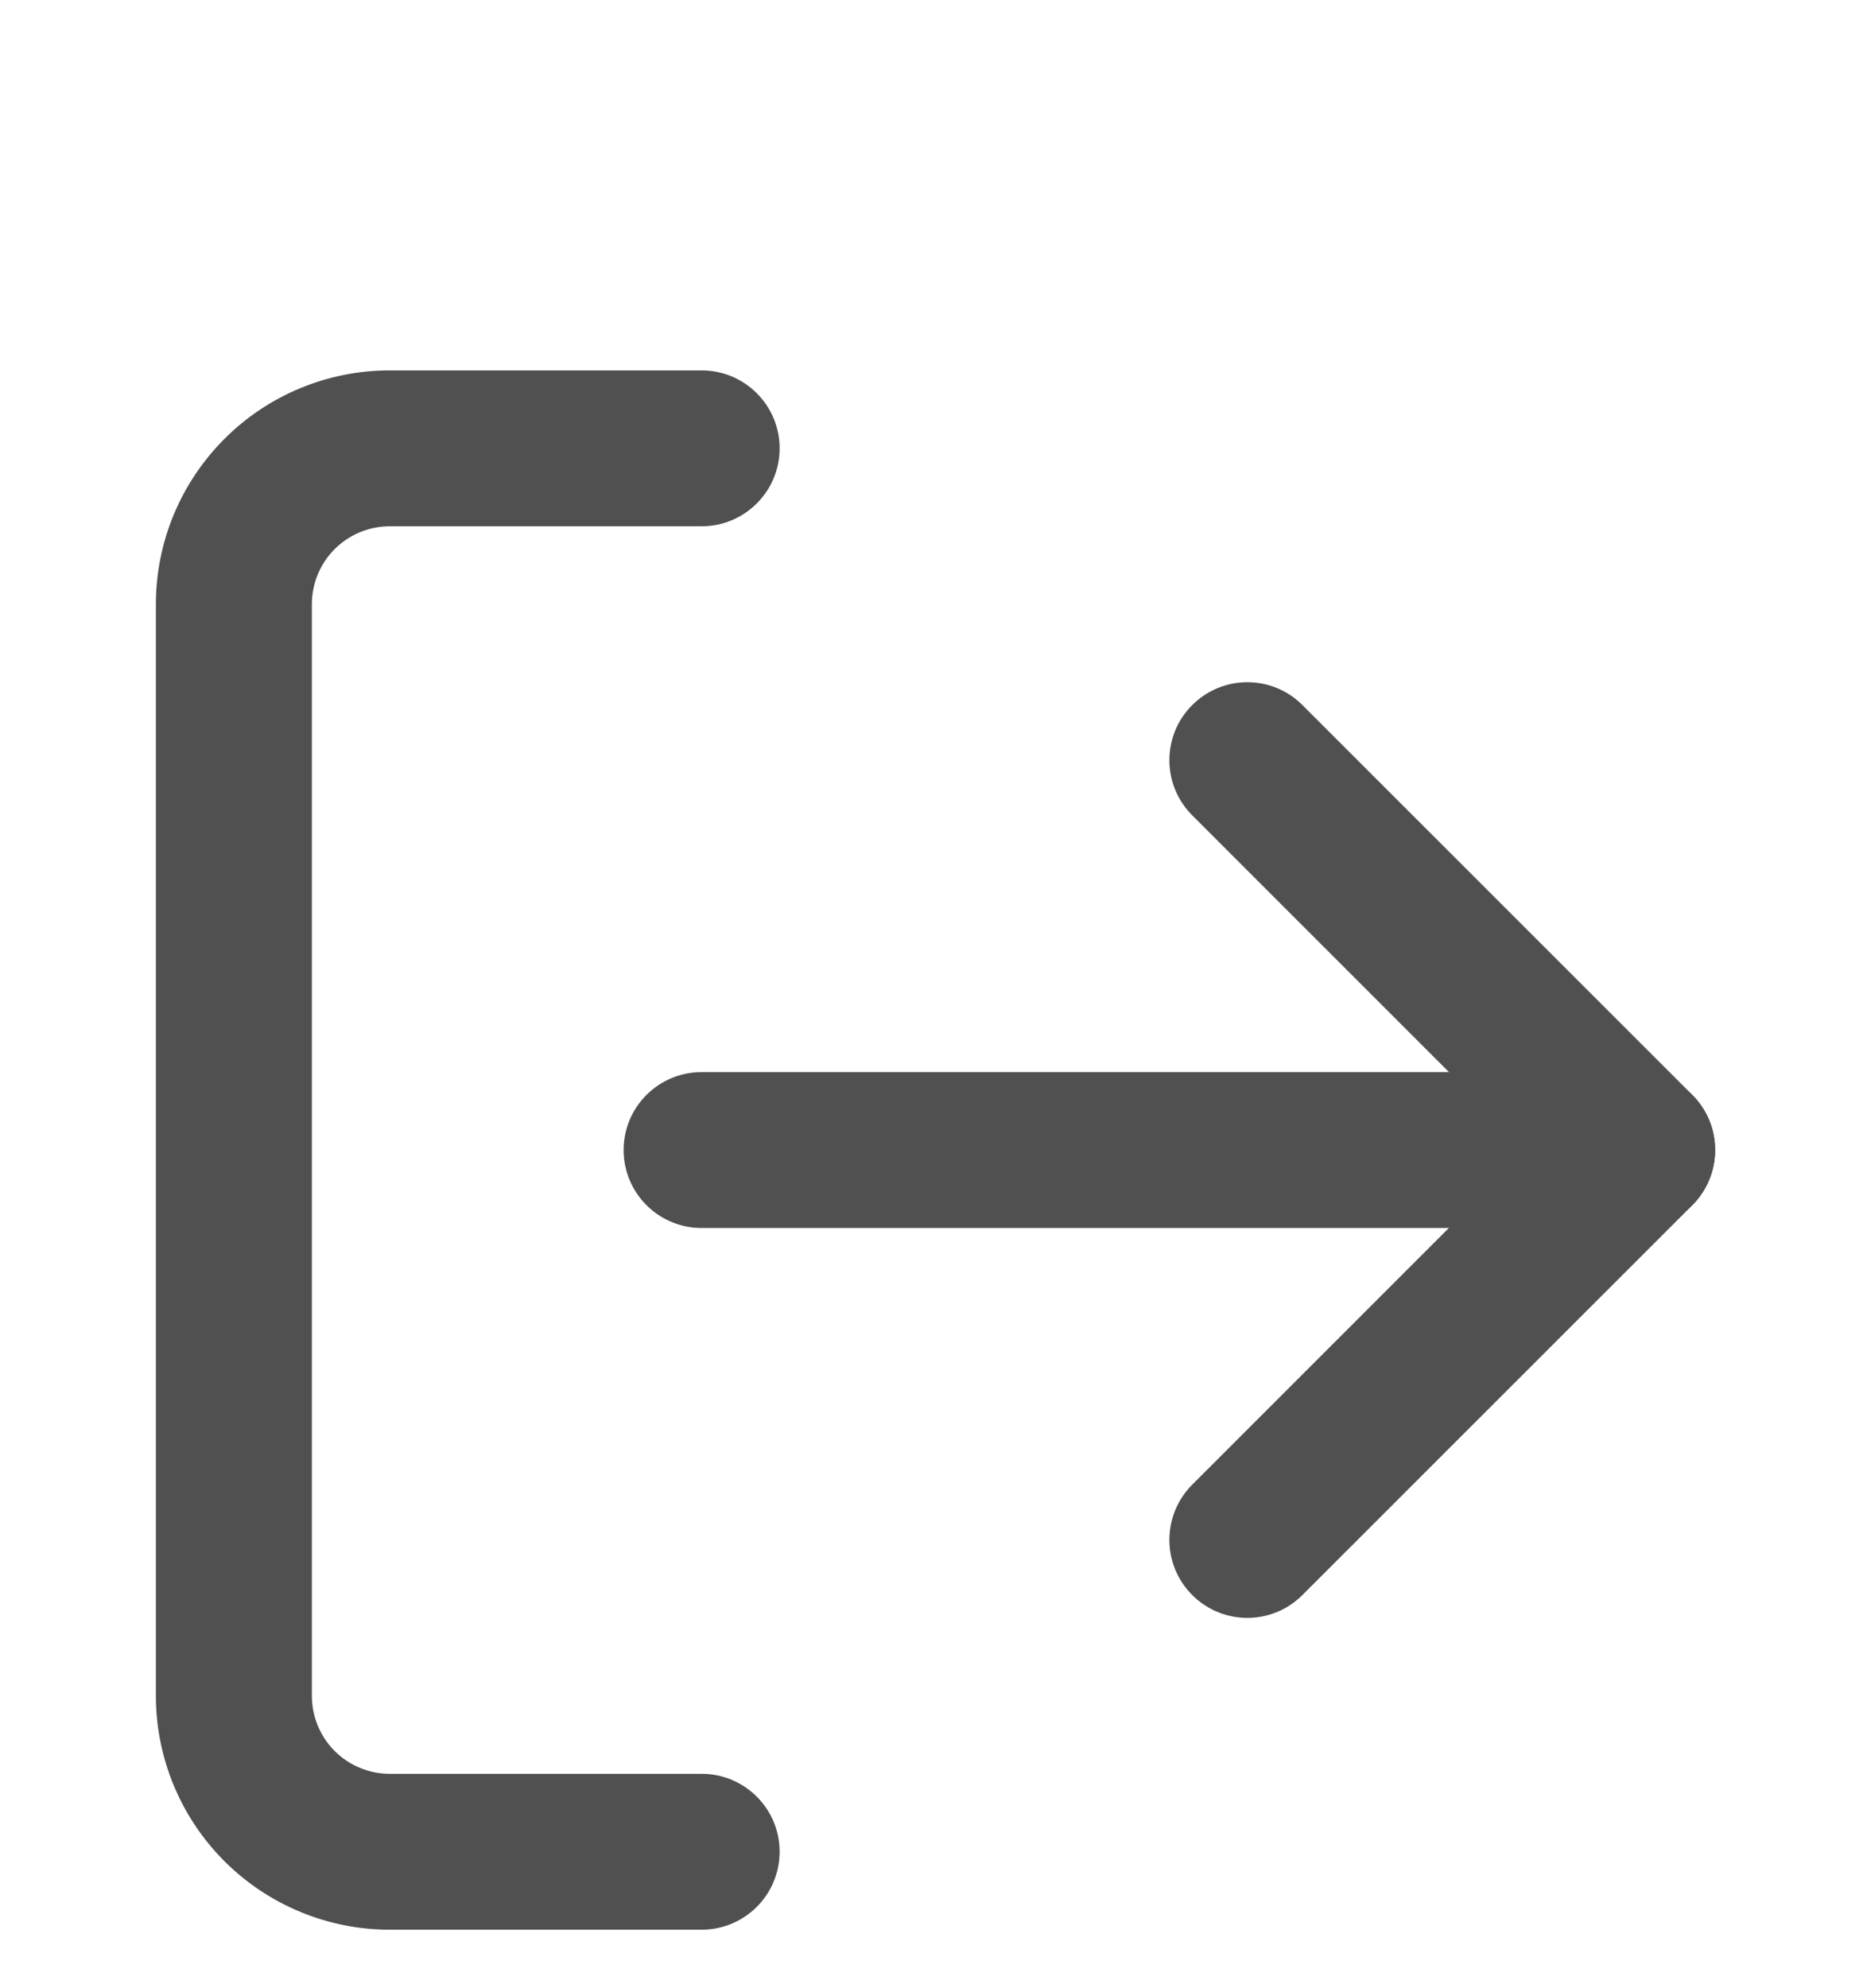<svg width="16" height="17" viewBox="0 0 16 17" fill="none" xmlns="http://www.w3.org/2000/svg">
<g id="Icons / General" clip-path="url(#clip0_2345_20201)">
<g id="Vector">
<path fill-rule="evenodd" clip-rule="evenodd" d="M3.333 4.5C3.157 4.5 2.987 4.57 2.862 4.695C2.737 4.82 2.667 4.99 2.667 5.167V14.5C2.667 14.677 2.737 14.847 2.862 14.972C2.987 15.097 3.157 15.167 3.333 15.167H6C6.368 15.167 6.667 15.465 6.667 15.833C6.667 16.202 6.368 16.5 6 16.5H3.333C2.803 16.5 2.294 16.289 1.919 15.914C1.544 15.539 1.333 15.03 1.333 14.5V5.167C1.333 4.636 1.544 4.128 1.919 3.753C2.294 3.377 2.803 3.167 3.333 3.167H6C6.368 3.167 6.667 3.465 6.667 3.833C6.667 4.202 6.368 4.5 6 4.5H3.333Z" fill="#505050"/>
<path fill-rule="evenodd" clip-rule="evenodd" d="M10.195 6.029C10.456 5.768 10.878 5.768 11.138 6.029L14.472 9.362C14.732 9.622 14.732 10.044 14.472 10.305L11.138 13.638C10.878 13.899 10.456 13.899 10.195 13.638C9.935 13.378 9.935 12.956 10.195 12.695L13.057 9.833L10.195 6.971C9.935 6.711 9.935 6.289 10.195 6.029Z" fill="#505050"/>
<path fill-rule="evenodd" clip-rule="evenodd" d="M5.333 9.833C5.333 9.465 5.632 9.167 6 9.167H14C14.368 9.167 14.667 9.465 14.667 9.833C14.667 10.202 14.368 10.5 14 10.5H6C5.632 10.5 5.333 10.202 5.333 9.833Z" fill="#505050"/>
</g>
</g>
<defs>
<clipPath id="clip0_2345_20201">
<rect width="16" height="16" fill="white" transform="translate(0 0.5)"/>
</clipPath>
</defs>
</svg>
